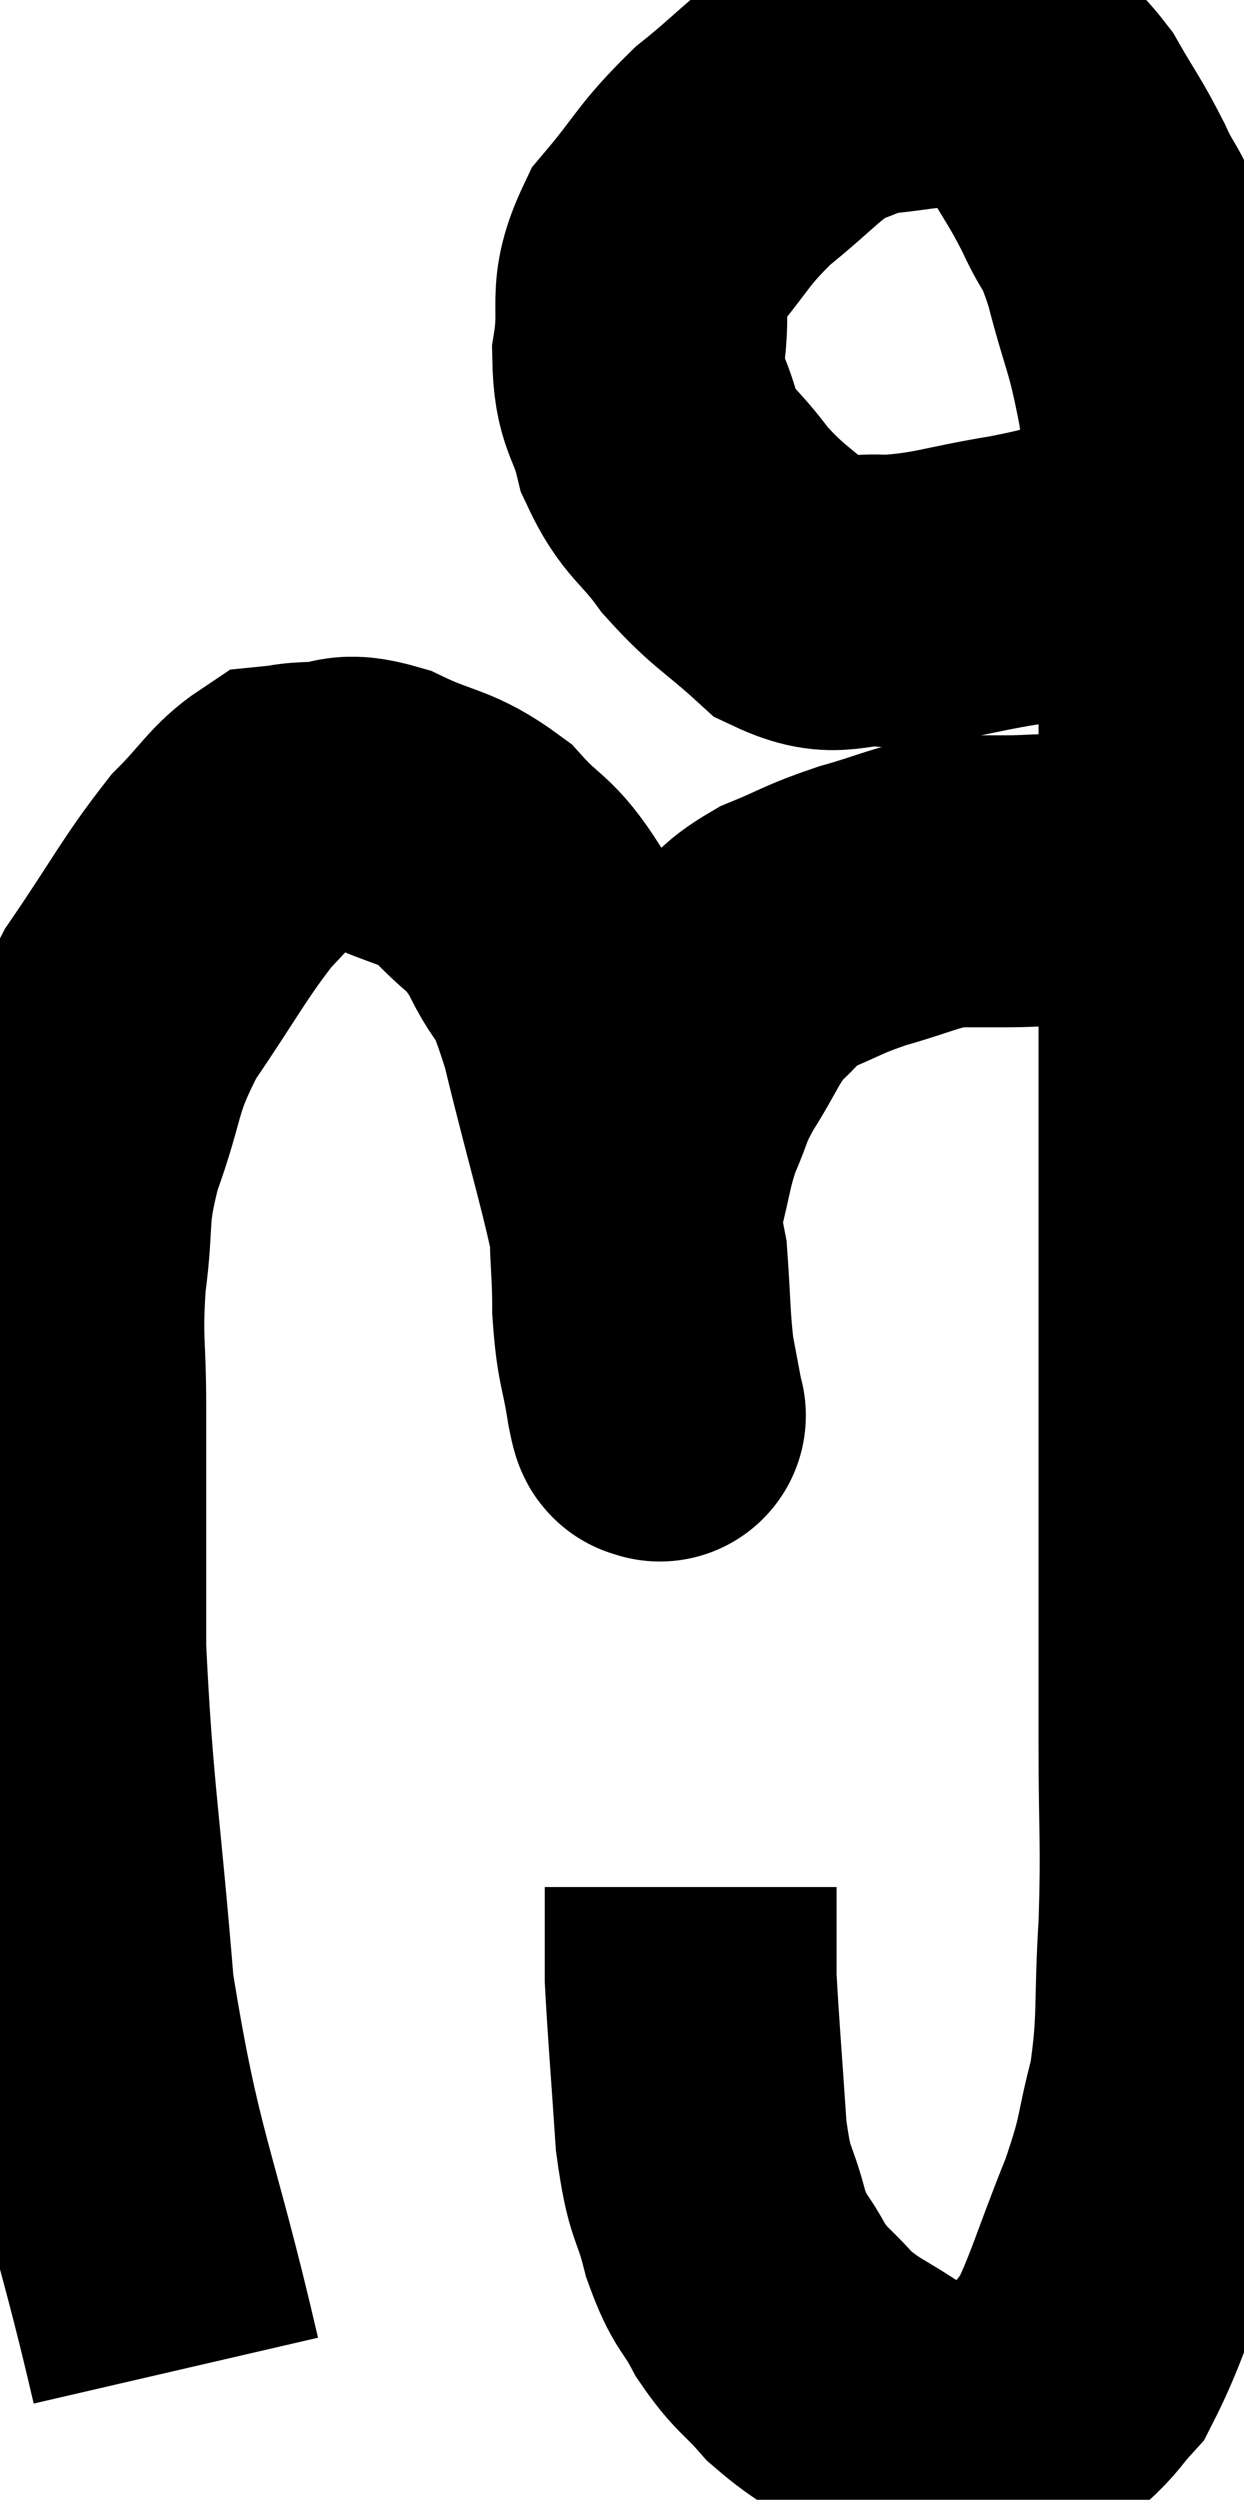 <svg xmlns="http://www.w3.org/2000/svg" viewBox="7.907 3.63 21.313 42.801" width="21.313" height="42.801"><path d="M 10.92 44.22 C 10.17 40.98, 9.915 40.83, 9.42 37.74 C 9.18 34.8, 9.06 34.365, 8.94 31.86 C 8.94 29.79, 8.94 29.31, 8.94 27.72 C 8.94 26.61, 8.865 26.61, 8.94 25.5 C 9.09 24.39, 8.94 24.45, 9.24 23.28 C 9.69 22.05, 9.525 22.005, 10.14 20.82 C 10.92 19.68, 11.055 19.365, 11.7 18.54 C 12.21 18.03, 12.315 17.79, 12.72 17.52 C 13.02 17.49, 12.9 17.475, 13.32 17.46 C 13.86 17.46, 13.725 17.265, 14.4 17.46 C 15.21 17.85, 15.345 17.745, 16.02 18.24 C 16.56 18.84, 16.62 18.69, 17.1 19.44 C 17.52 20.34, 17.49 19.8, 17.94 21.24 C 18.42 23.22, 18.63 23.79, 18.9 25.2 C 18.96 26.04, 18.945 26.22, 19.02 26.88 C 19.11 27.36, 19.155 27.6, 19.2 27.84 C 19.2 27.84, 19.23 27.9, 19.2 27.84 C 19.14 27.72, 19.17 28.05, 19.08 27.6 C 18.96 26.82, 18.9 26.895, 18.84 26.04 C 18.84 25.11, 18.75 24.99, 18.84 24.18 C 19.02 23.49, 18.99 23.415, 19.2 22.8 C 19.44 22.26, 19.35 22.32, 19.68 21.72 C 20.1 21.06, 20.1 20.91, 20.52 20.4 C 20.94 20.04, 20.82 19.995, 21.36 19.68 C 22.02 19.41, 21.975 19.38, 22.68 19.14 C 23.43 18.93, 23.565 18.825, 24.18 18.72 C 24.66 18.72, 24.63 18.72, 25.14 18.72 C 25.68 18.72, 25.755 18.675, 26.22 18.72 C 26.61 18.81, 26.805 18.855, 27 18.9 C 27 18.9, 26.97 18.9, 27 18.9 L 27.12 18.9" fill="none" stroke="black" stroke-width="5"></path><path d="M 27.72 12.54 C 27.24 12.87, 27.36 12.945, 26.76 13.2 C 26.04 13.38, 26.235 13.38, 25.32 13.56 C 24.21 13.74, 24.045 13.86, 23.1 13.92 C 22.32 13.86, 22.275 14.145, 21.54 13.8 C 20.85 13.17, 20.745 13.185, 20.16 12.54 C 19.68 11.88, 19.53 11.925, 19.2 11.22 C 19.02 10.47, 18.855 10.56, 18.84 9.72 C 18.99 8.79, 18.735 8.715, 19.14 7.86 C 19.8 7.08, 19.755 6.99, 20.46 6.3 C 21.21 5.7, 21.345 5.475, 21.96 5.1 C 22.44 4.95, 22.38 4.905, 22.92 4.8 C 23.52 4.74, 23.595 4.695, 24.12 4.68 C 24.57 4.71, 24.57 4.515, 25.02 4.74 C 25.47 5.16, 25.515 5.055, 25.92 5.58 C 26.28 6.21, 26.31 6.195, 26.64 6.84 C 26.94 7.5, 26.94 7.245, 27.24 8.16 C 27.54 9.33, 27.6 9.24, 27.84 10.5 C 28.02 11.85, 28.11 11.61, 28.2 13.2 C 28.2 15.03, 28.2 15, 28.2 16.86 C 28.2 18.75, 28.2 18.66, 28.2 20.64 C 28.2 22.71, 28.2 22.83, 28.2 24.78 C 28.2 26.61, 28.2 26.265, 28.2 28.44 C 28.2 30.96, 28.2 31.44, 28.2 33.48 C 28.2 35.04, 28.245 35.115, 28.2 36.6 C 28.11 38.01, 28.2 38.205, 28.02 39.42 C 27.75 40.44, 27.87 40.32, 27.48 41.46 C 26.97 42.72, 26.865 43.185, 26.46 43.98 C 26.16 44.31, 26.22 44.31, 25.86 44.64 C 25.44 44.97, 25.335 45.105, 25.02 45.3 C 24.81 45.36, 24.75 45.39, 24.6 45.42 C 24.51 45.42, 24.54 45.42, 24.42 45.42 C 24.27 45.42, 24.24 45.435, 24.12 45.42 C 24.03 45.39, 24.195 45.495, 23.94 45.36 C 23.52 45.12, 23.64 45.225, 23.1 44.88 C 22.44 44.43, 22.32 44.445, 21.78 43.98 C 21.36 43.5, 21.3 43.545, 20.94 43.02 C 20.64 42.45, 20.595 42.585, 20.34 41.88 C 20.13 41.04, 20.07 41.295, 19.92 40.2 C 19.83 38.85, 19.785 38.34, 19.74 37.5 C 19.74 37.17, 19.74 37.08, 19.74 36.84 C 19.74 36.69, 19.74 36.765, 19.74 36.54 C 19.74 36.24, 19.74 36.09, 19.74 35.94 L 19.74 35.94" fill="none" stroke="black" stroke-width="5"></path></svg>